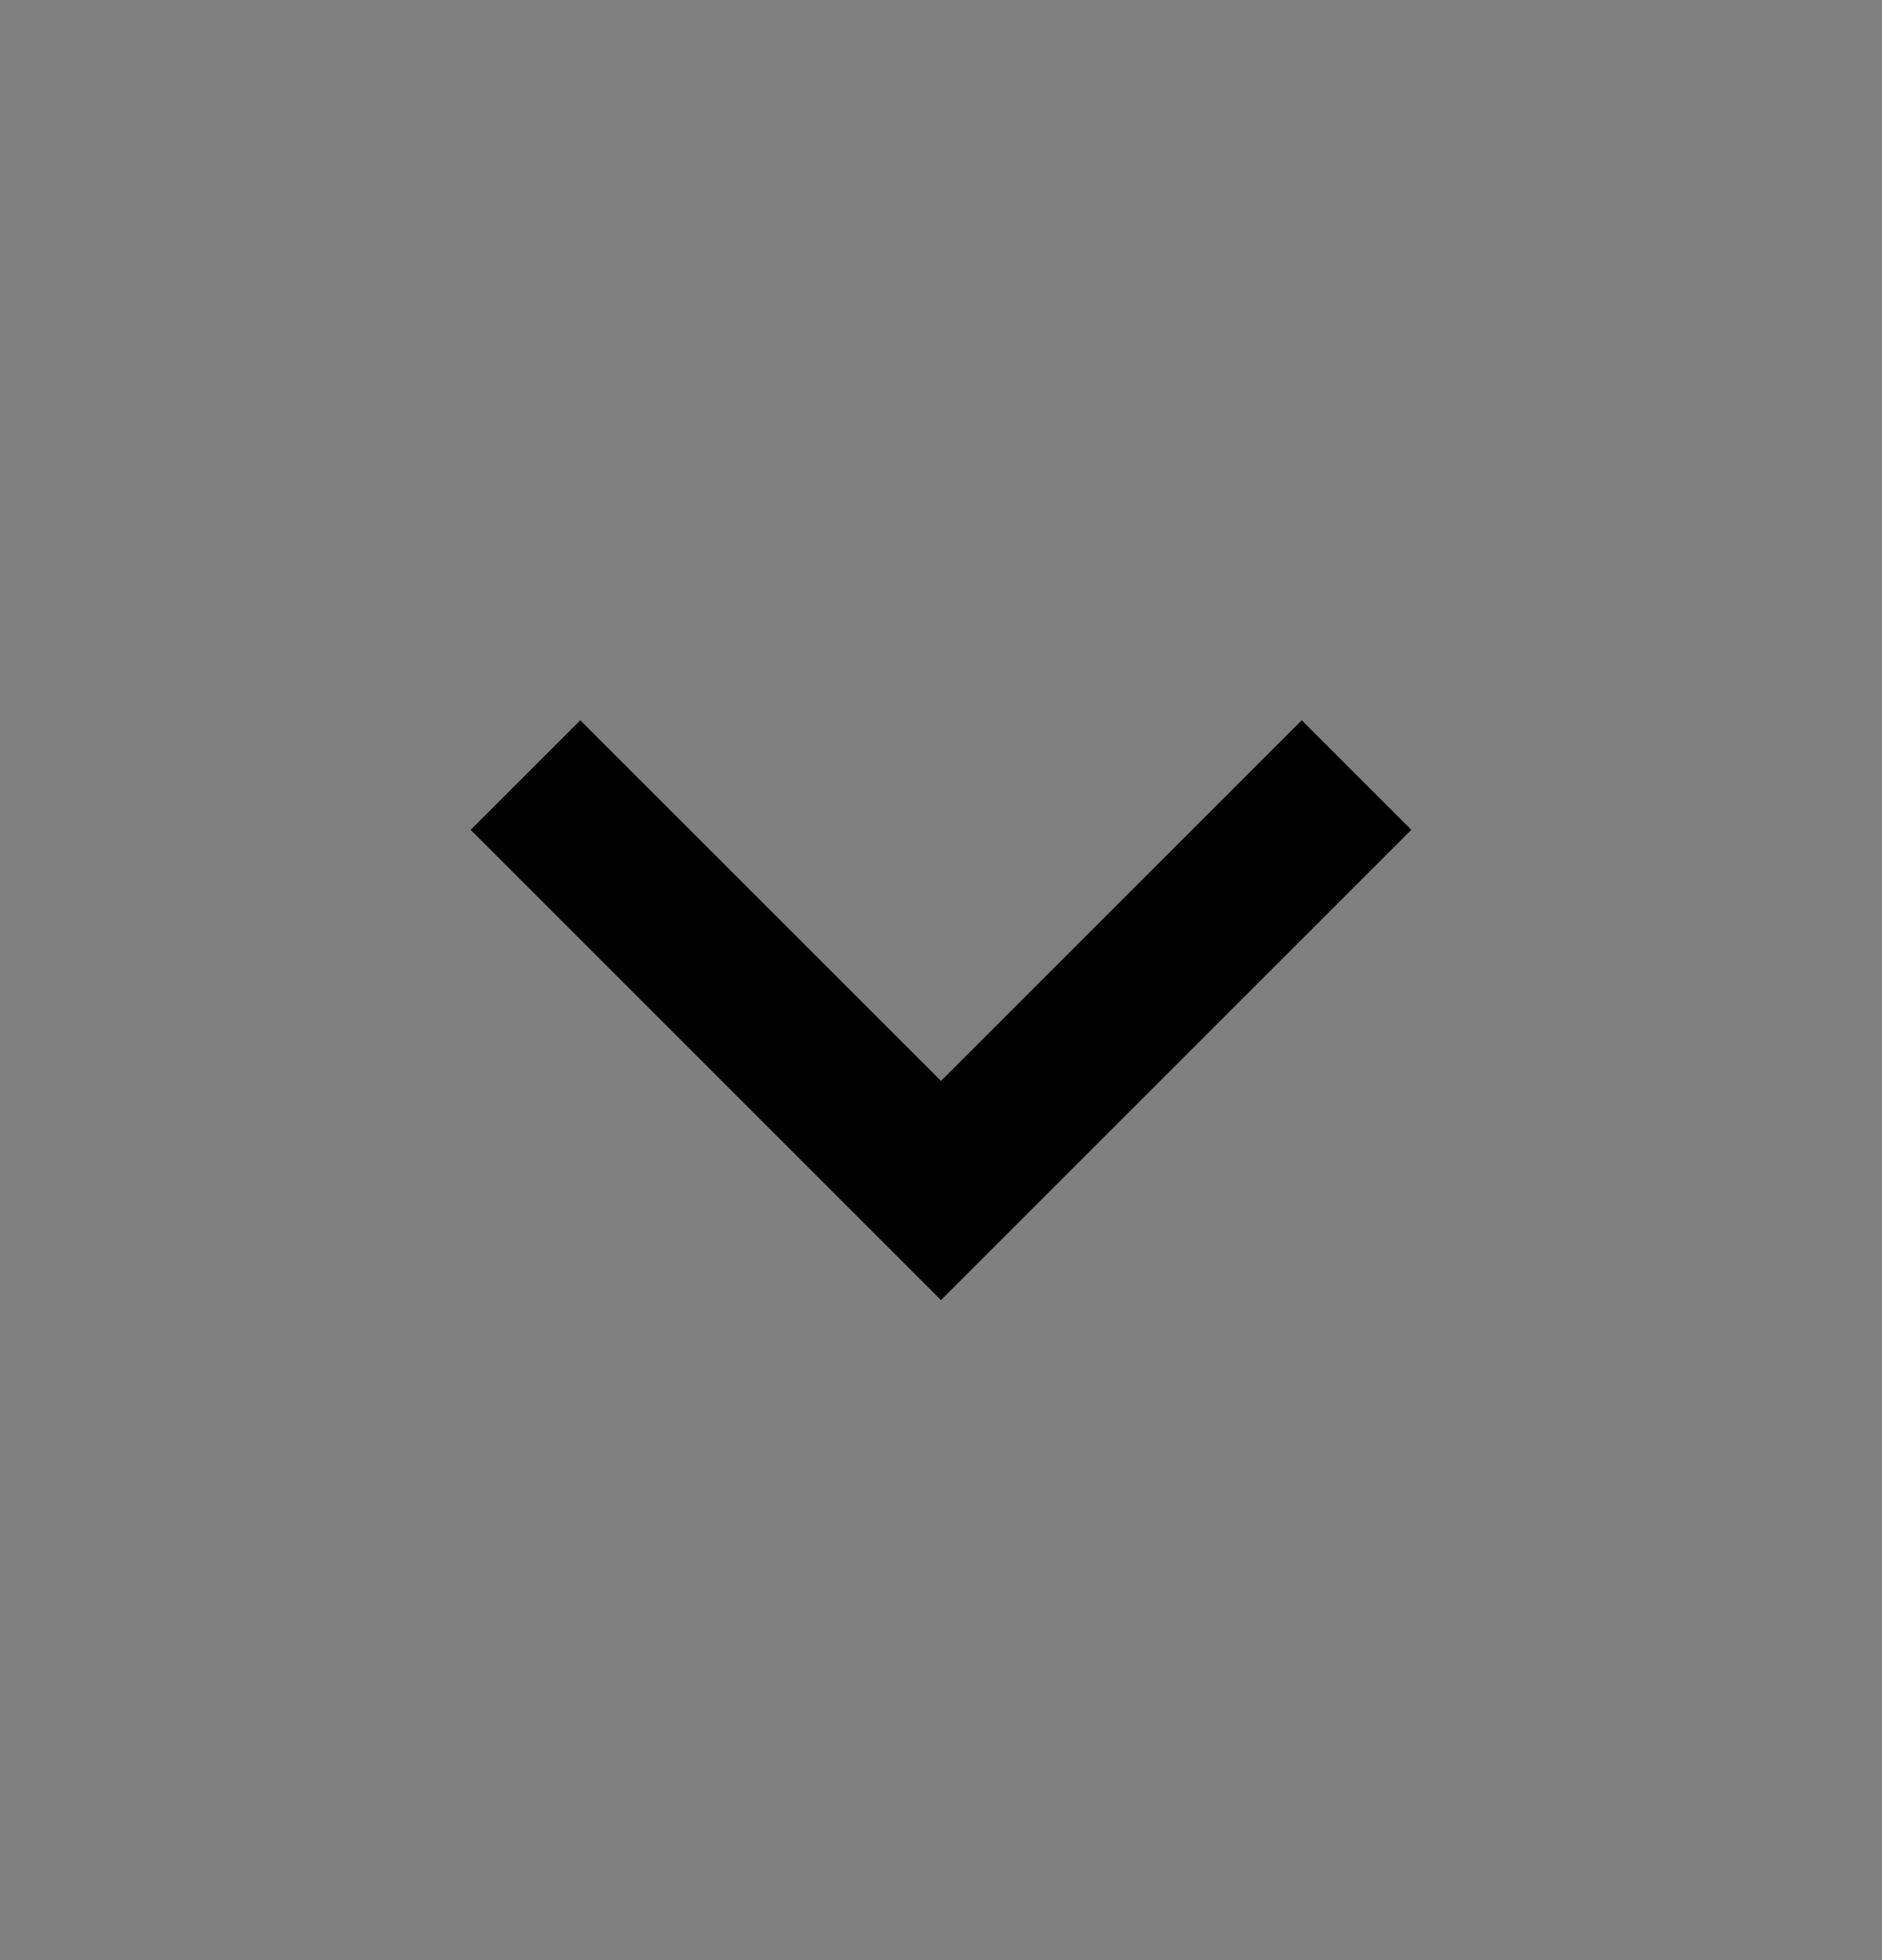 <svg width="24" height="25" viewBox="0 0 24 25" fill="none" xmlns="http://www.w3.org/2000/svg">
<rect x="0" y="0" width="24" height="25" fill="#808080" stroke="none"/>
<path d="M12 13.784L7.4 9.184L6 10.584L12 16.584L18 10.584L16.6 9.184L12 13.784Z" fill="white"/>
<path d="M12 13.784L7.4 9.184L6 10.584L12 16.584L18 10.584L16.6 9.184L12 13.784Z" fill="black"/>
</svg>

